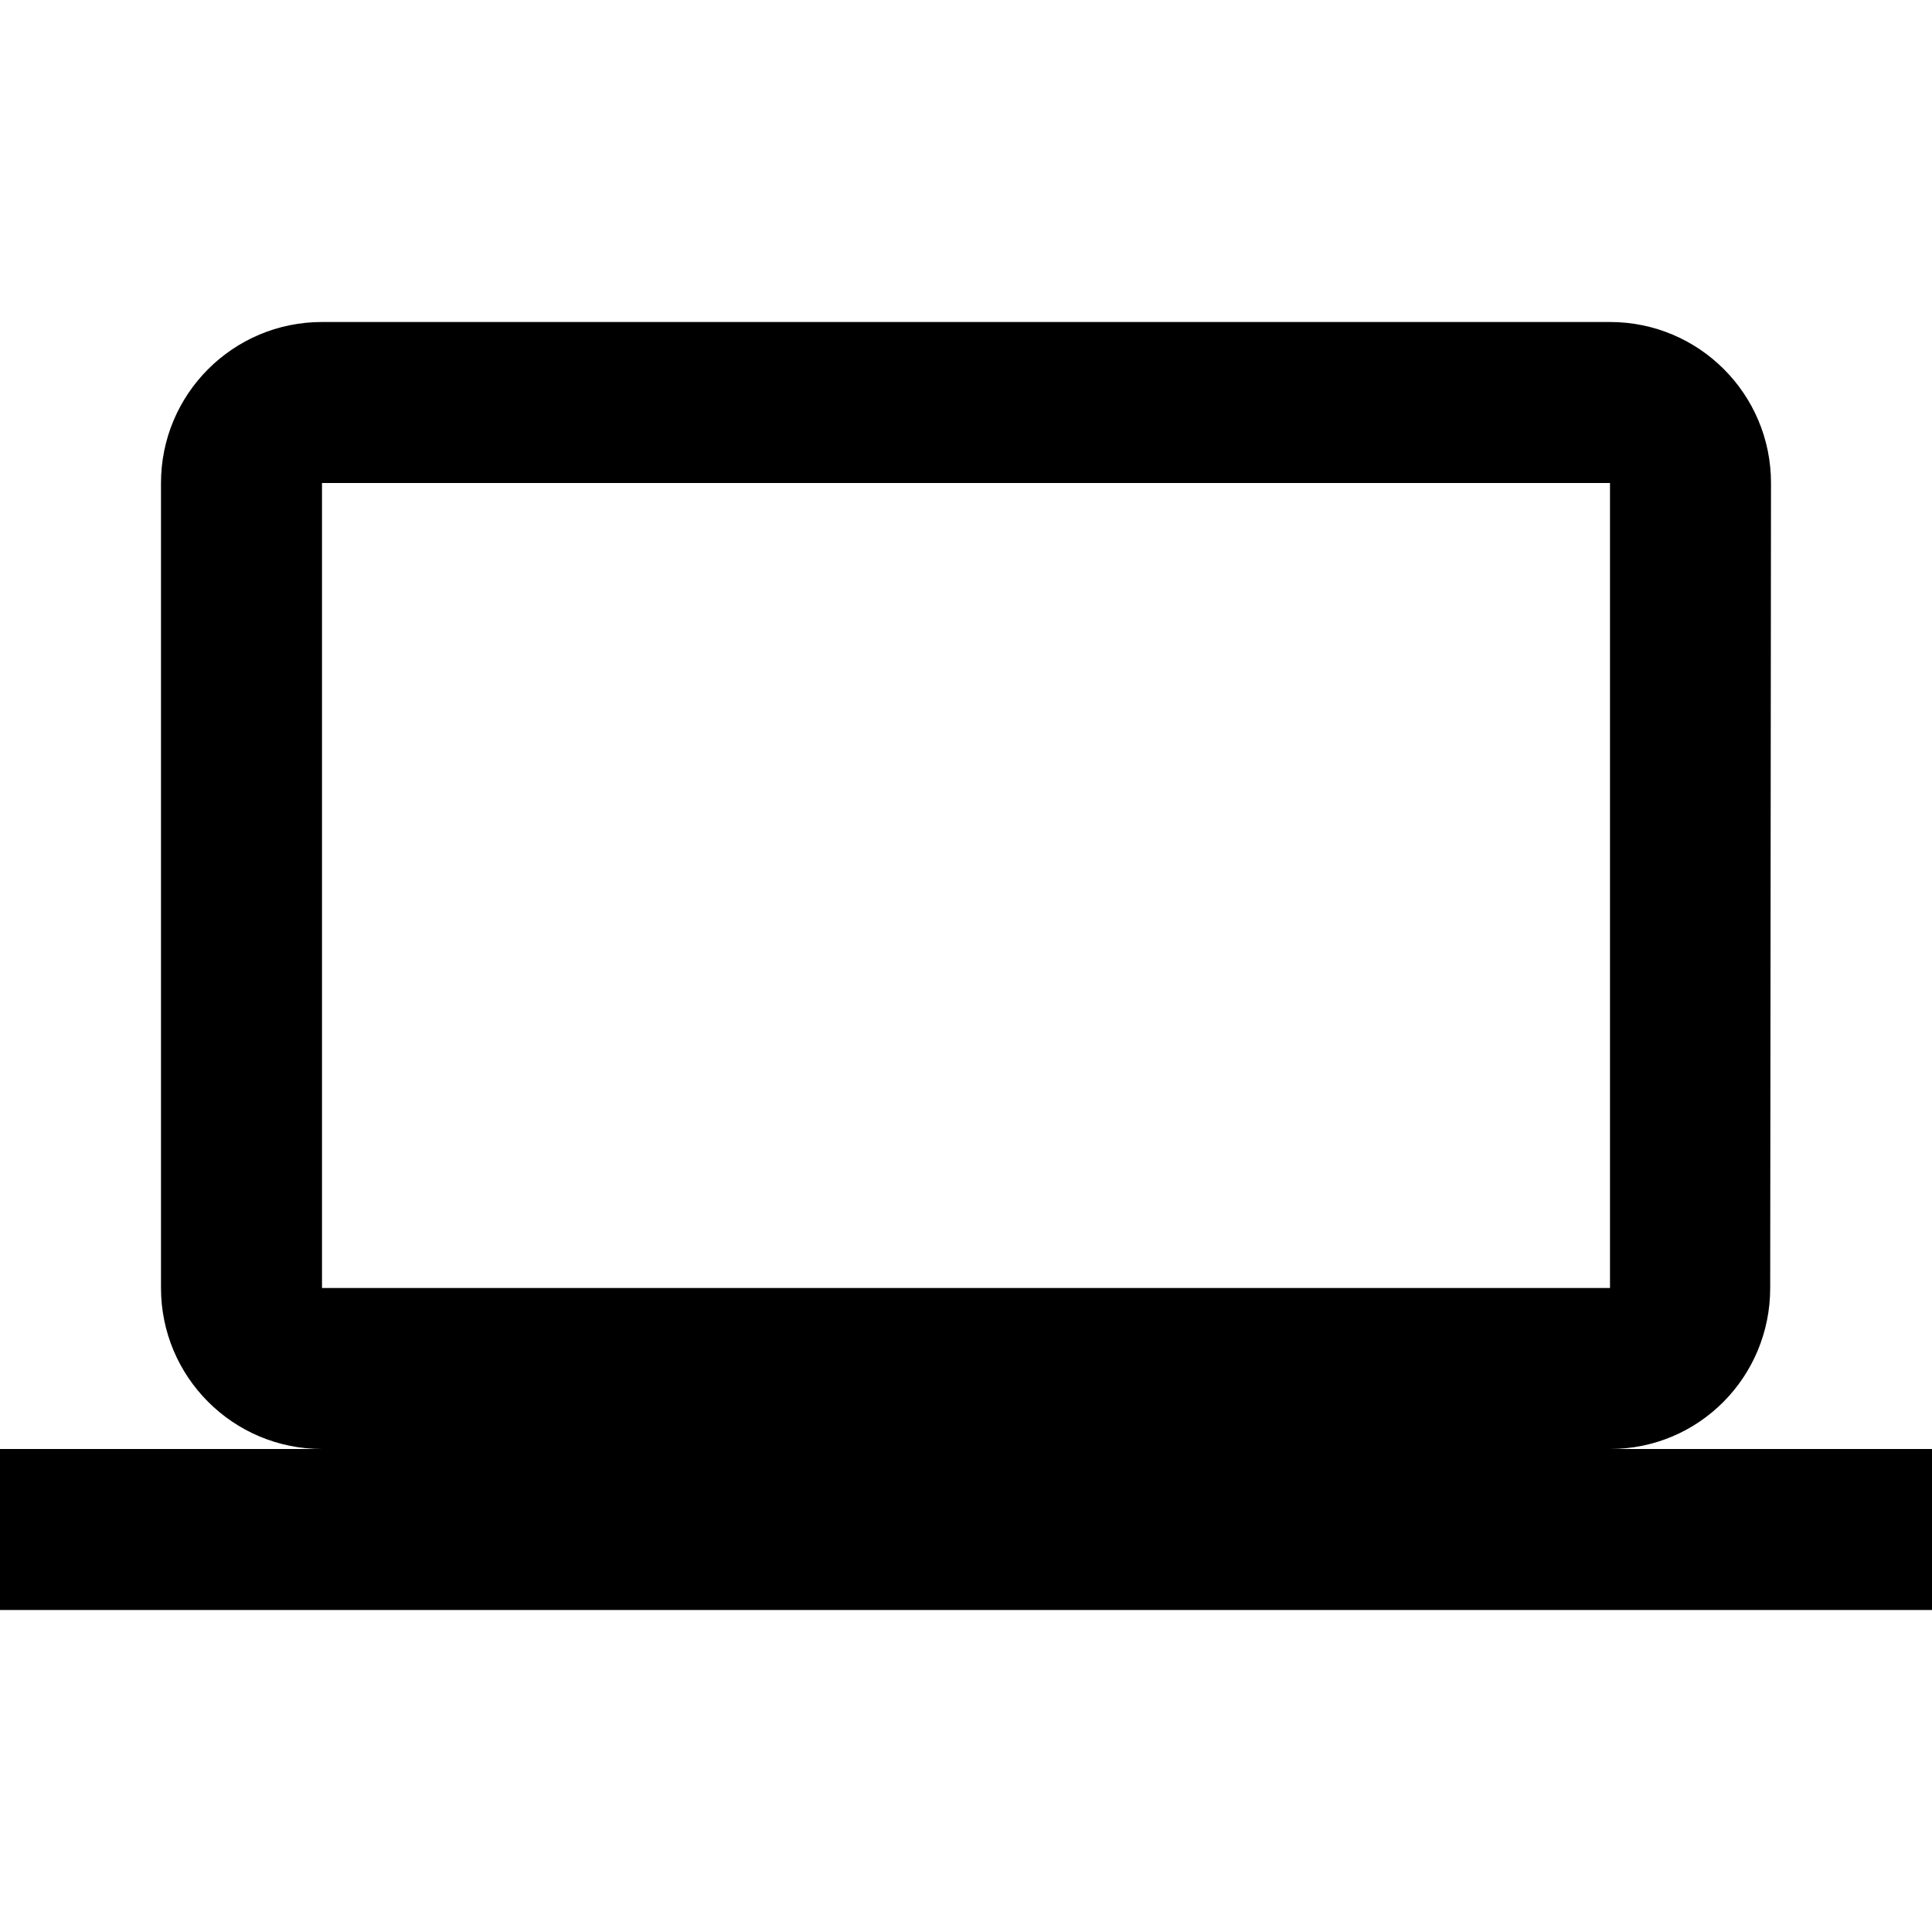 <?xml version="1.0" encoding="iso-8859-1"?>
<!-- Generator: Adobe Illustrator 19.0.0, SVG Export Plug-In . SVG Version: 6.00 Build 0)  -->
<svg xmlns="http://www.w3.org/2000/svg" xmlns:xlink="http://www.w3.org/1999/xlink" version="1.1" id="Capa_1" x="0px" y="0px" viewBox="0 0 512 512" style="enable-background:new 0 0 512 512;" xml:space="preserve">
<g>
	<g>
		<path d="M426.667,384c23.573,0,42.453-19.093,42.453-42.667L469.333,128c0-23.573-19.093-42.667-42.667-42.667H85.333    c-23.573,0-42.667,19.093-42.667,42.667v213.333C42.667,364.907,61.76,384,85.333,384H0v42.667h512V384H426.667z M85.333,128    h341.333v213.333H85.333V128z"/>
	</g>
</g>
<g>
</g>
<g>
</g>
<g>
</g>
<g>
</g>
<g>
</g>
<g>
</g>
<g>
</g>
<g>
</g>
<g>
</g>
<g>
</g>
<g>
</g>
<g>
</g>
<g>
</g>
<g>
</g>
<g>
</g>
</svg>
